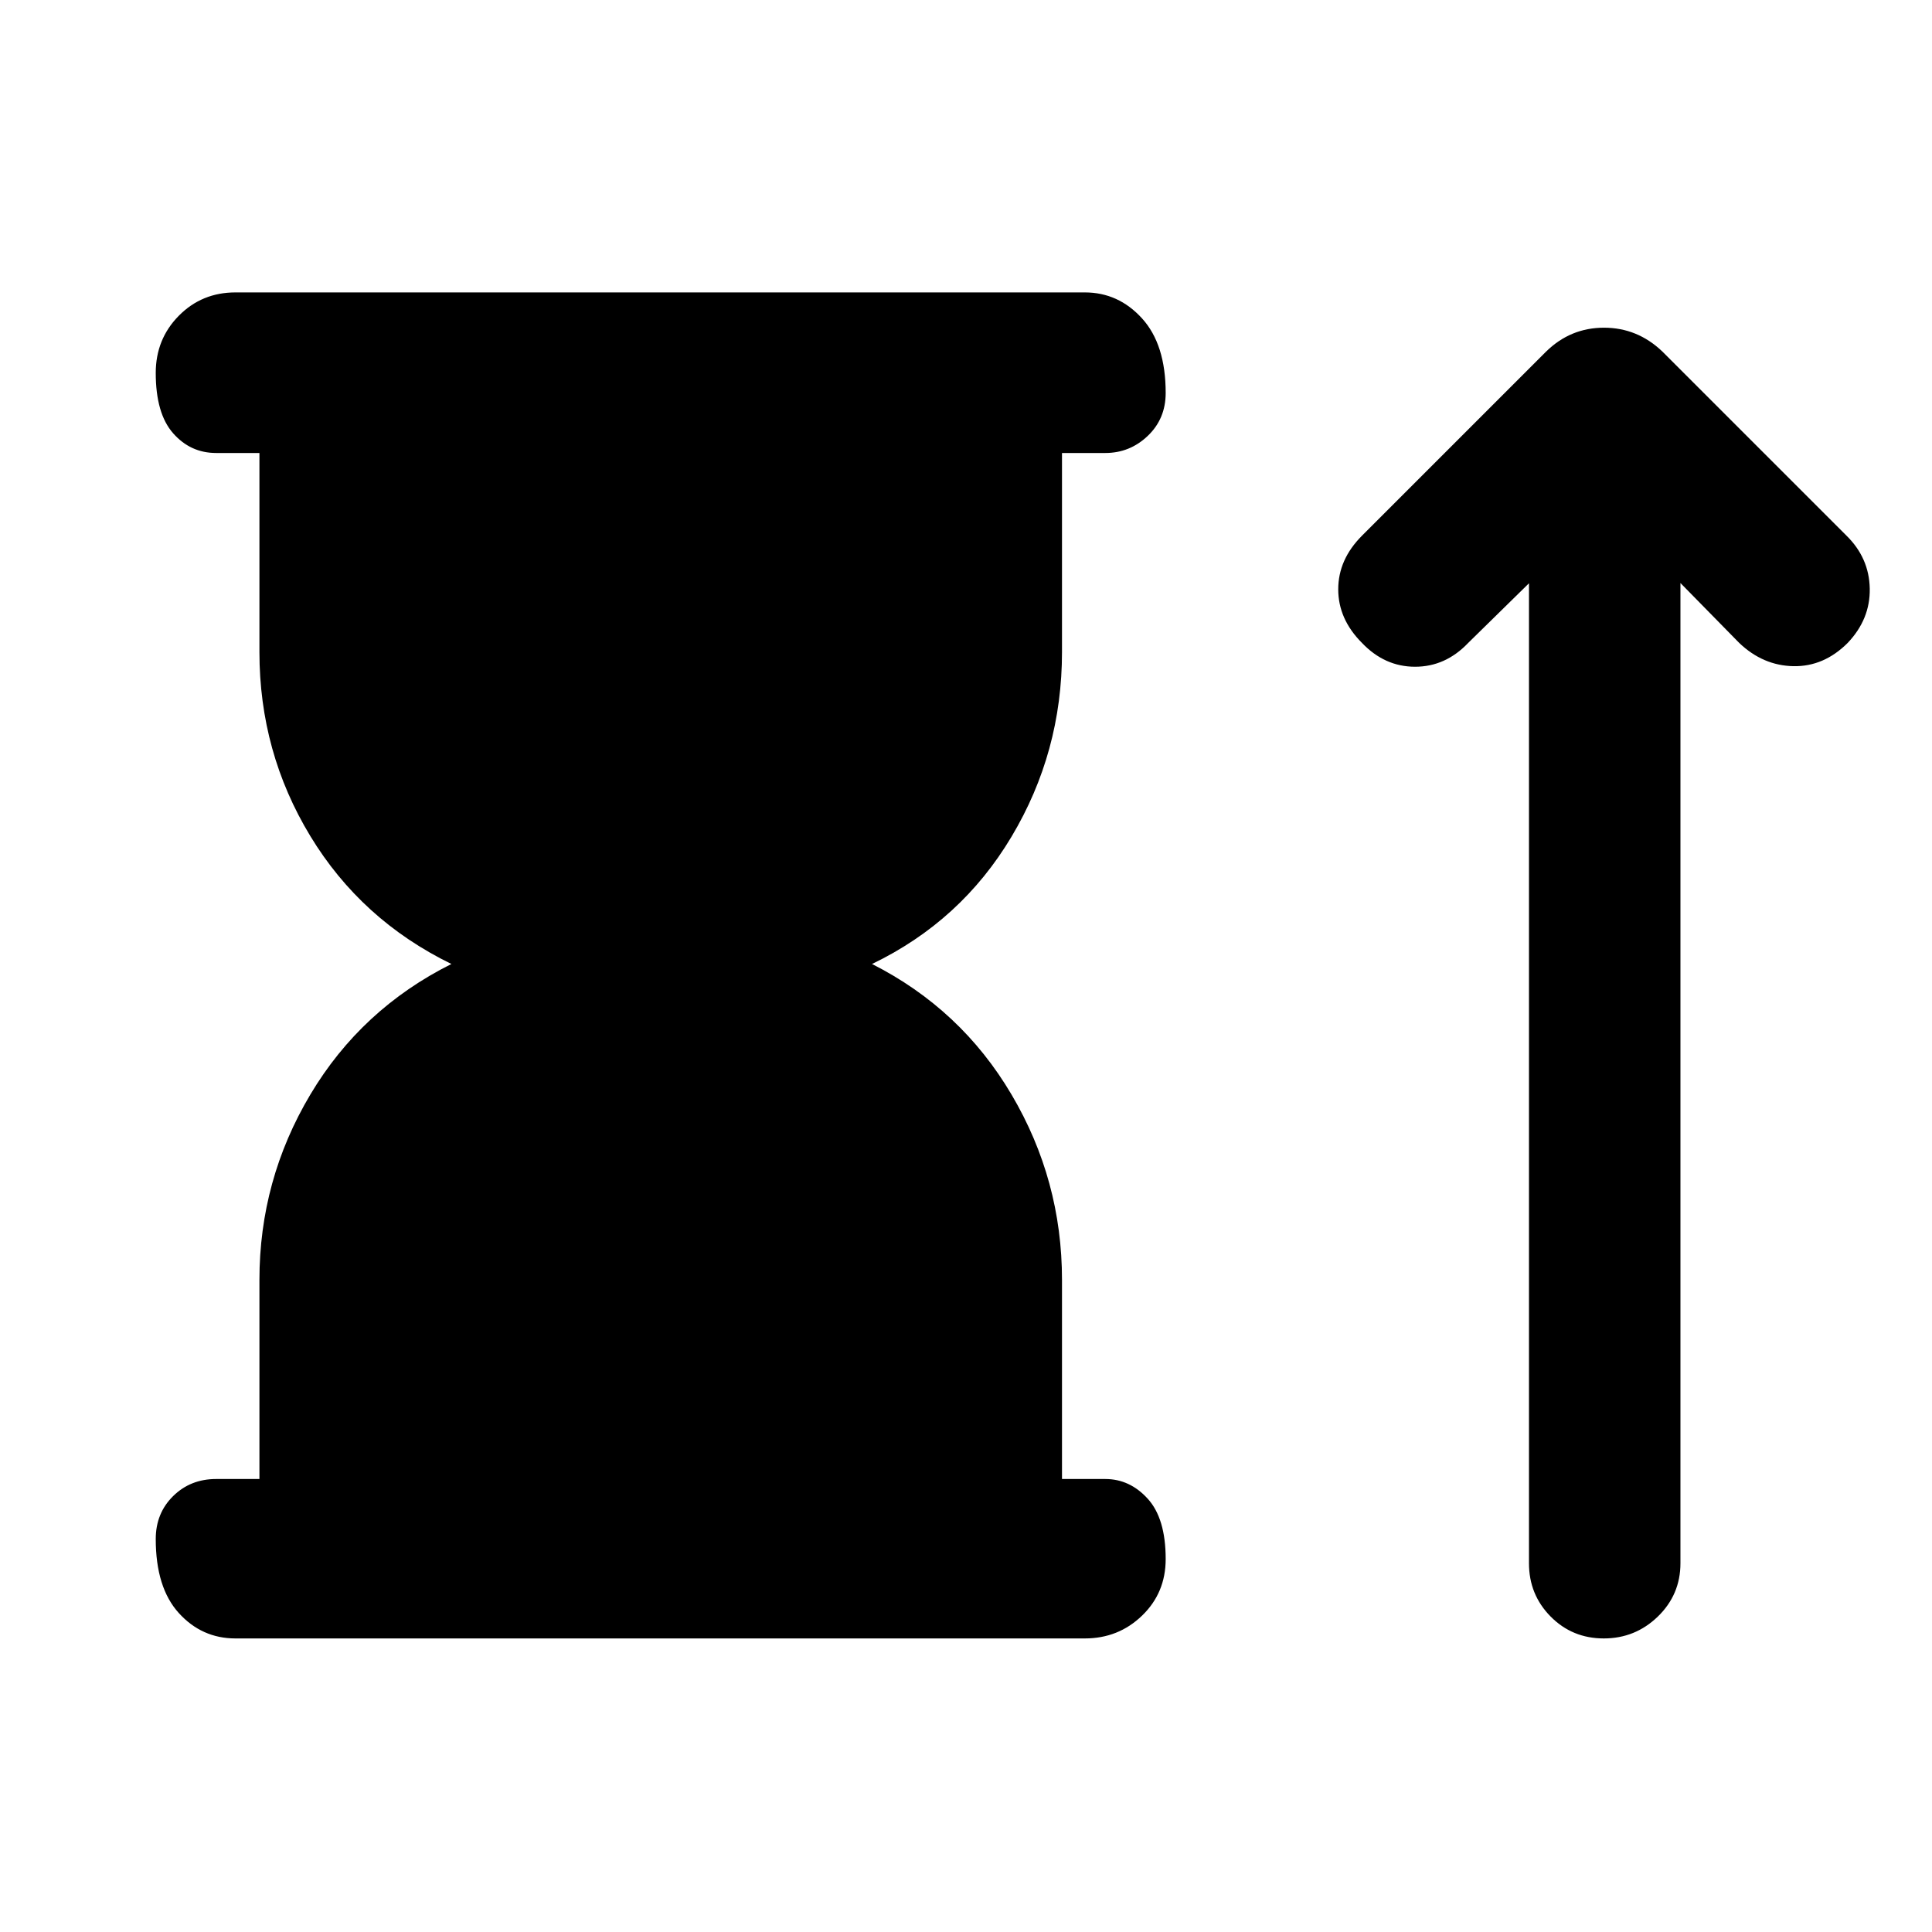 <svg xmlns="http://www.w3.org/2000/svg" width="48" height="48" viewBox="0 -960 960 960"><path d="M128.91-225.09v-98.95q0-49.59 25.28-92.06 25.29-42.47 70.11-64.9-44.82-21.87-70.11-63.57-25.28-41.69-25.28-91.39v-98.95h-21.52q-12.75 0-21.37-9.81-8.63-9.8-8.63-29.98 0-16.78 11.45-28.39T117-814.7h422.04q16.71 0 28.44 12.92 11.74 12.91 11.74 37.04 0 12.83-8.91 21.33-8.91 8.5-21.09 8.5H527.7v98.95q0 49.7-25.07 91.68Q477.57-502.3 433.3-481q44.27 22.43 69.33 64.9 25.07 42.47 25.07 92.06v98.95h21.52q12.18 0 21.09 9.81 8.91 9.8 8.91 29.98 0 16.78-11.74 28.1-11.73 11.33-28.44 11.33H117q-16.71 0-28.16-12.63t-11.45-36.76q0-12.83 8.63-21.33 8.62-8.5 21.37-8.5h21.52Zm630.83-445.08-30.22 29.65q-11.26 11.82-26.37 11.82-15.11 0-26.37-11.82-11.82-11.83-11.82-26.65 0-14.83 11.82-26.66l91.52-91.52q12.1-11.82 28.71-11.82 16.6 0 28.99 11.82l91.52 91.52q11.26 11.06 11.55 26.27.28 15.21-10.98 27.04-11.83 11.82-26.94 11.54-15.11-.28-26.93-11.54L835-670.3v487.08q0 15.58-11.22 26.47-11.22 10.88-26.87 10.88t-26.41-10.88q-10.76-10.89-10.76-26.47v-486.95Z"/></svg>